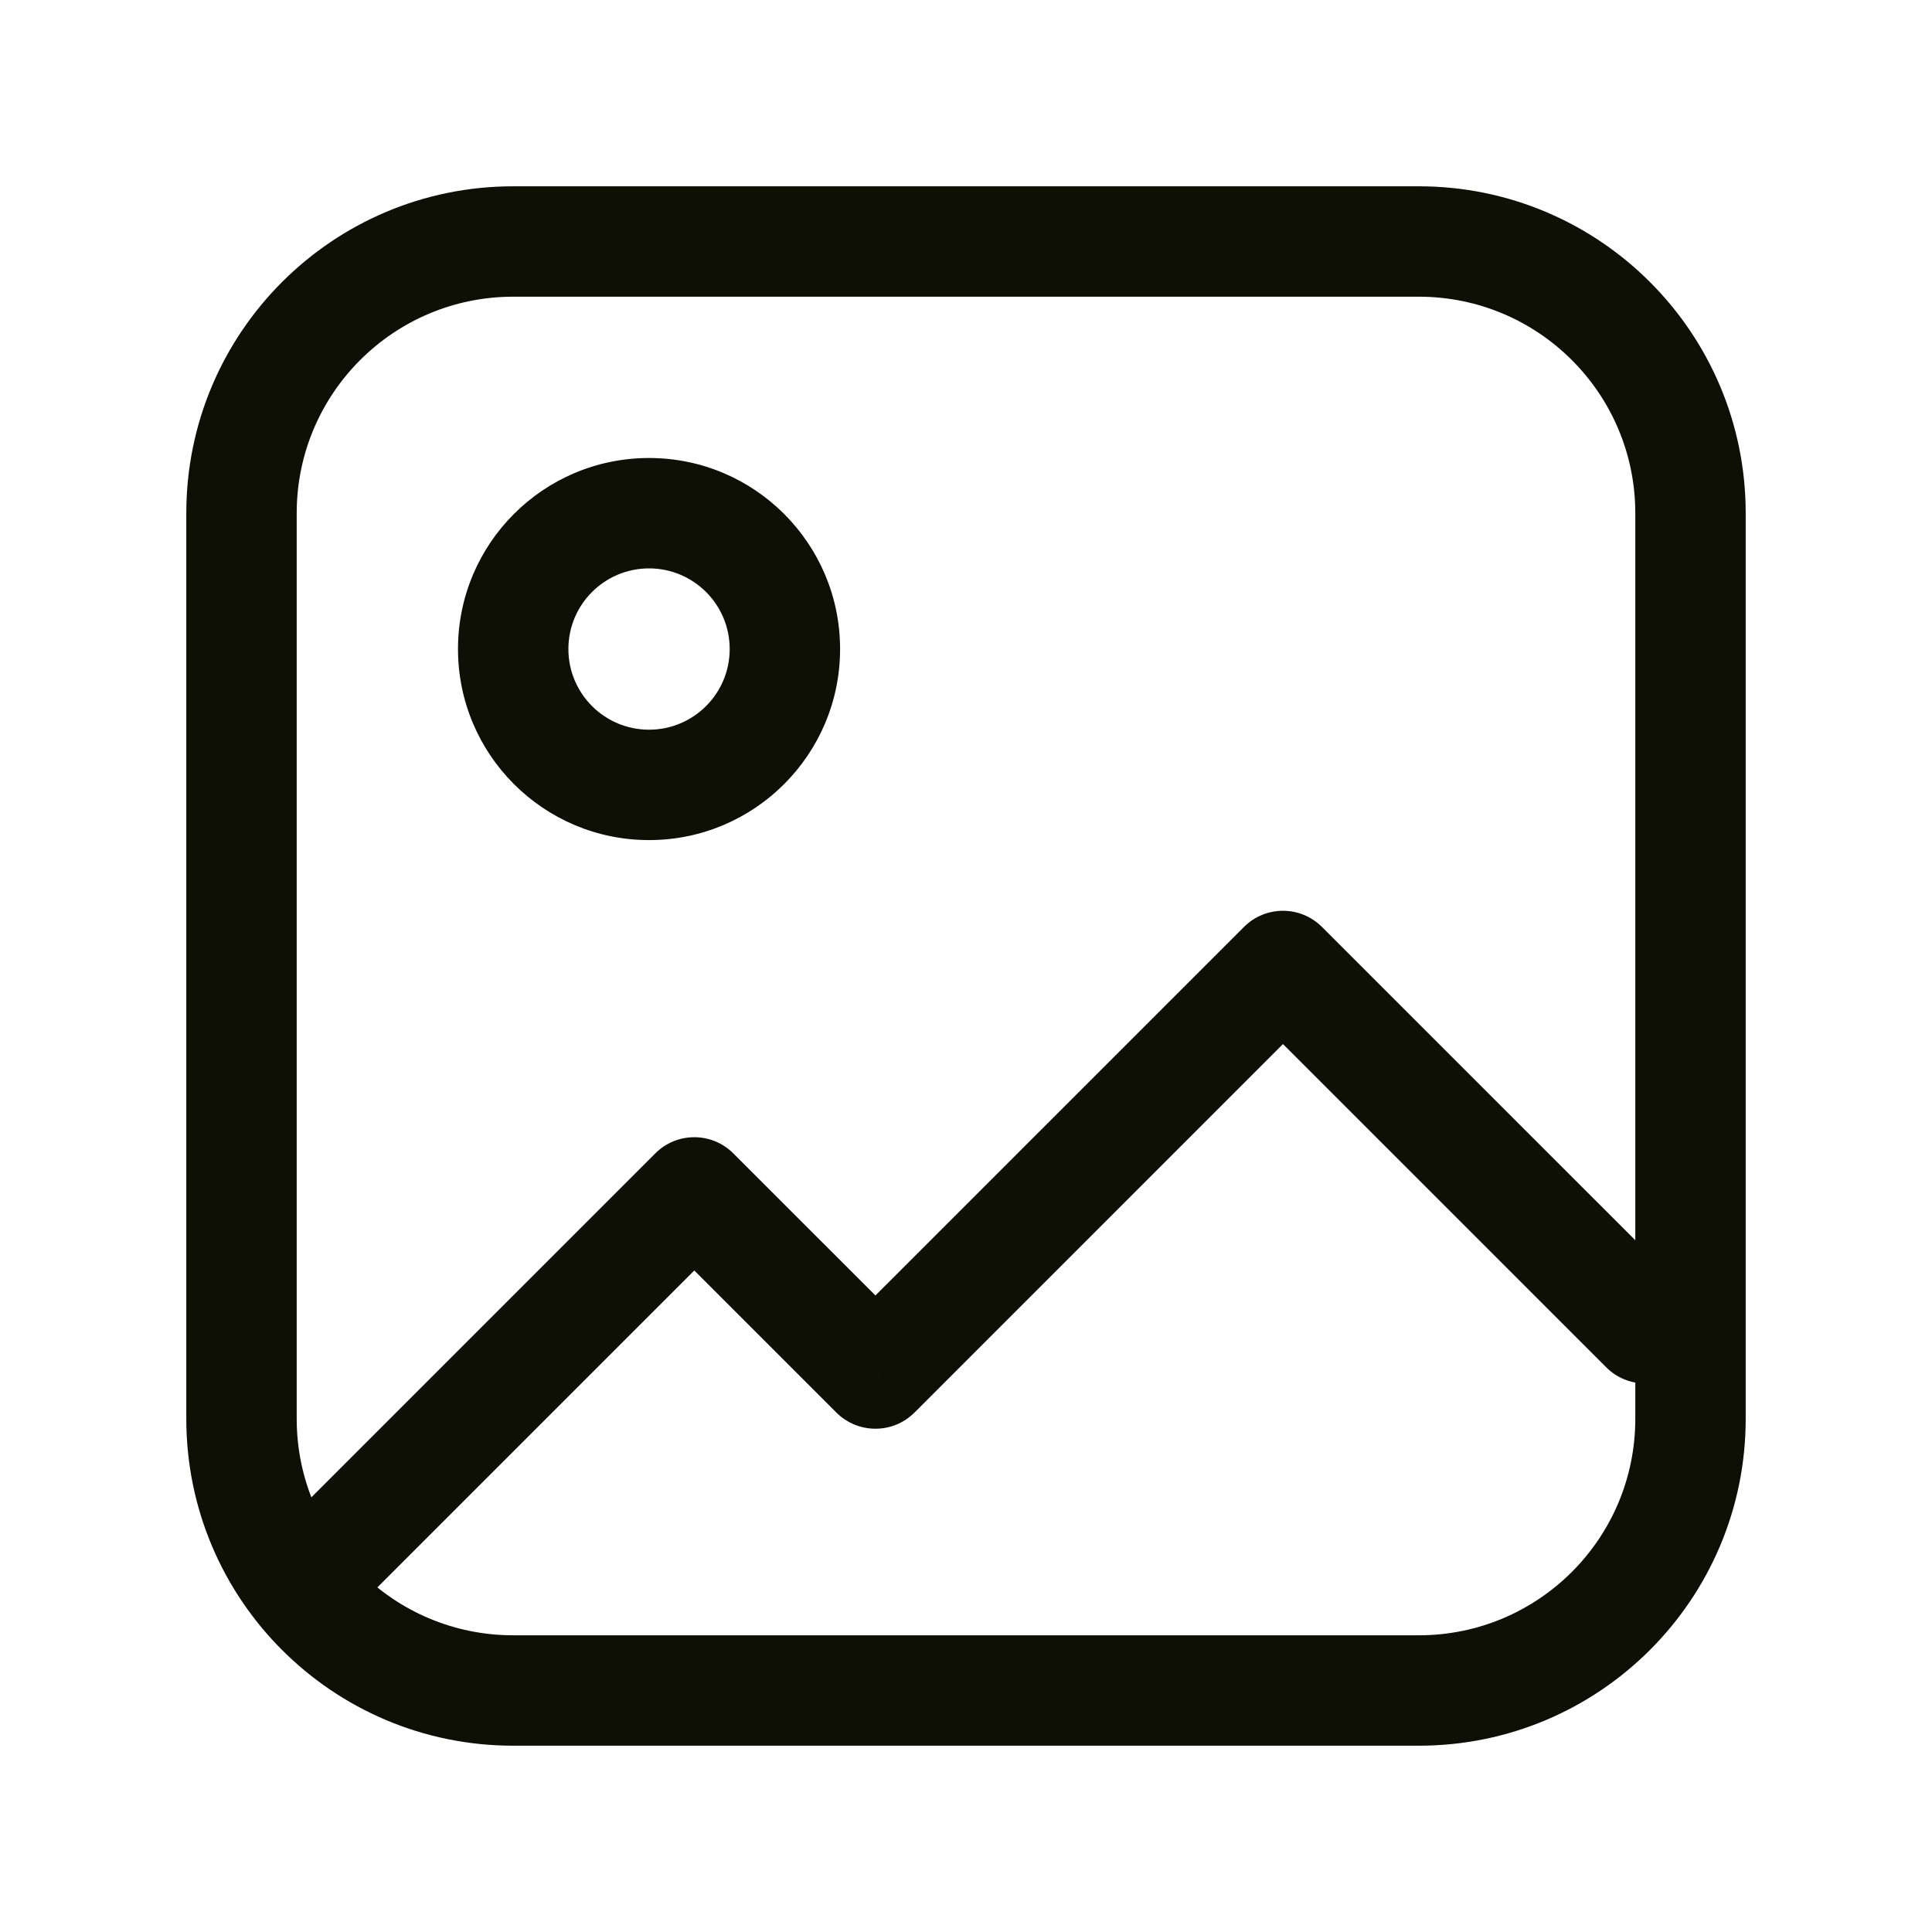 <svg width="35" height="35" viewBox="0 0 35 35" fill="none" xmlns="http://www.w3.org/2000/svg">
<path d="M5.309 27.457C4.918 27.848 4.918 28.481 5.309 28.871C5.699 29.262 6.332 29.262 6.723 28.871L5.309 27.457ZM12.578 21.602L13.285 20.895C12.895 20.504 12.261 20.504 11.871 20.895L12.578 21.602ZM15.859 24.883L15.152 25.59C15.543 25.98 16.176 25.98 16.567 25.59L15.859 24.883ZM23.242 17.5L23.949 16.793C23.559 16.402 22.926 16.402 22.535 16.793L23.242 17.5ZM29.098 24.77C29.488 25.16 30.121 25.16 30.512 24.77C30.902 24.379 30.902 23.746 30.512 23.355L29.098 24.77ZM6.723 28.871L13.285 22.309L11.871 20.895L5.309 27.457L6.723 28.871ZM11.871 22.309L15.152 25.59L16.567 24.176L13.285 20.895L11.871 22.309ZM16.567 25.59L23.949 18.207L22.535 16.793L15.152 24.176L16.567 25.59ZM22.535 18.207L29.098 24.77L30.512 23.355L23.949 16.793L22.535 18.207ZM9.297 5.375H25.703V3.375H9.297V5.375ZM29.625 9.297V25.703H31.625V9.297H29.625ZM25.703 29.625H9.297V31.625H25.703V29.625ZM5.375 25.703V9.297H3.375V25.703H5.375ZM9.297 29.625C7.131 29.625 5.375 27.869 5.375 25.703H3.375C3.375 28.974 6.026 31.625 9.297 31.625V29.625ZM29.625 25.703C29.625 27.869 27.869 29.625 25.703 29.625V31.625C28.974 31.625 31.625 28.974 31.625 25.703H29.625ZM25.703 5.375C27.869 5.375 29.625 7.131 29.625 9.297H31.625C31.625 6.026 28.974 3.375 25.703 3.375V5.375ZM9.297 3.375C6.026 3.375 3.375 6.026 3.375 9.297H5.375C5.375 7.131 7.131 5.375 9.297 5.375V3.375ZM13.219 11.758C13.219 12.565 12.565 13.219 11.758 13.219V15.219C13.669 15.219 15.219 13.669 15.219 11.758H13.219ZM11.758 13.219C10.951 13.219 10.297 12.565 10.297 11.758H8.297C8.297 13.669 9.846 15.219 11.758 15.219V13.219ZM10.297 11.758C10.297 10.951 10.951 10.297 11.758 10.297V8.297C9.846 8.297 8.297 9.846 8.297 11.758H10.297ZM11.758 10.297C12.565 10.297 13.219 10.951 13.219 11.758H15.219C15.219 9.846 13.669 8.297 11.758 8.297V10.297Z" fill="#0E1005"/>
</svg>

